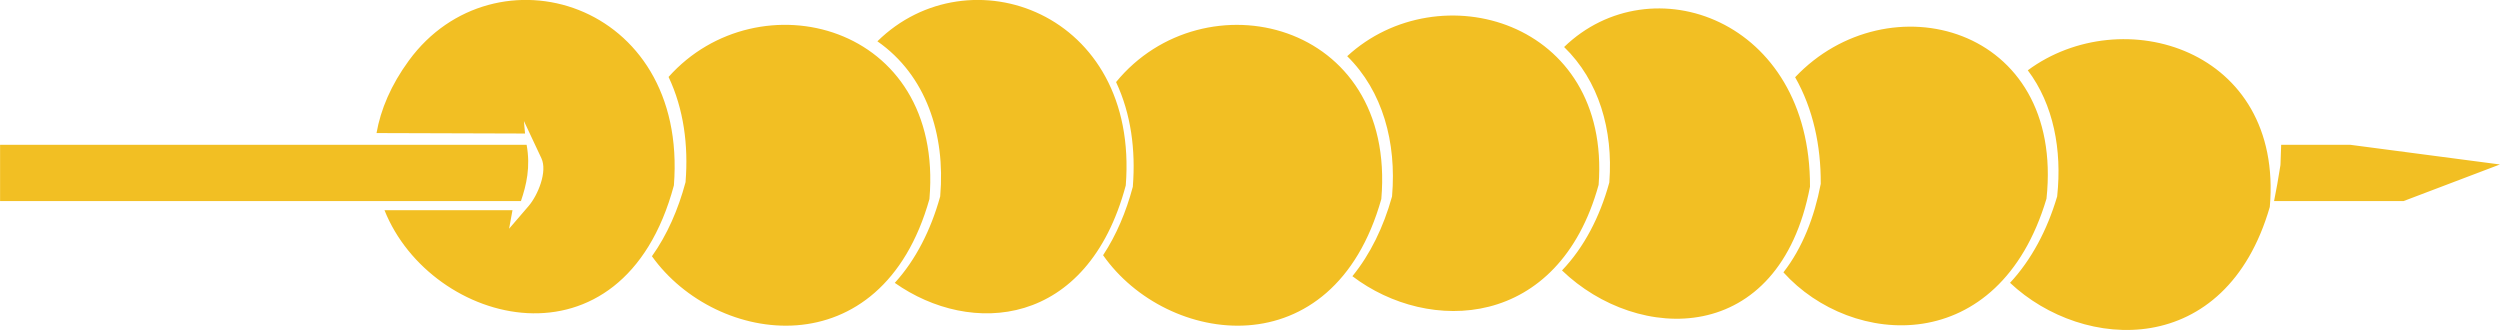 <?xml version="1.0" encoding="UTF-8"?>
<!DOCTYPE svg PUBLIC "-//W3C//DTD SVG 1.1//EN" "http://www.w3.org/Graphics/SVG/1.1/DTD/svg11.dtd">
<!-- Creator: CorelDRAW 2018 (64-Bit) -->
<svg xmlns="http://www.w3.org/2000/svg" xml:space="preserve" width="2.144in" height="0.283in" version="1.1" shape-rendering="geometricPrecision" text-rendering="geometricPrecision" image-rendering="optimizeQuality" fill-rule="evenodd" clip-rule="evenodd"
viewBox="0 0 760.28 100.36"
 xmlns:xlink="http://www.w3.org/1999/xlink">
 <g id="Layer_x0020_1">
  <path fill="#F2BF23" d="M690.29 62.95c-13.44,46.35 -56.68,44.07 -79,23.06 6.5,-6.98 11.29,-16.06 14.27,-26.07l0.06 -0.19 0.02 -0.2c1.47,-13.91 -1.1,-27.77 -8.95,-38.17 28.58,-21.15 77.84,-6.7 73.6,41.58zm-690.29 -18.92l160.14 0c1.23,6.76 -0.07,12.26 -1.73,17.12l-158.41 0 0 -17.12zm693.75 0l20.96 0 45.57 5.99 -29.3 11.13 -39.39 0c0.7,-3.45 1.32,-6.98 1.88,-10.57l0.06 -0.38 0.02 -0.4c0.09,-1.93 0.16,-3.85 0.2,-5.76zm-534.09 -3.41l-0.34 -3.81 5.31 11.31c1.92,4.08 -1.09,11.28 -3.87,14.52l-5.95 6.92 1.03 -5.63 -38.93 0c14.11,35.35 72.43,50.64 88.02,-7.55 4.4,-56.21 -54.69,-73.35 -80.59,-37.98 -5.45,7.45 -8.59,14.9 -9.85,22.07l45.17 0.14zm123 19.87c-14.59,51.96 -64.93,44.73 -84.41,17.44 4.65,-6.51 8,-14.25 10.18,-22.37l0.05 -0.19 0.01 -0.2c0.86,-10.95 -0.55,-22 -5.18,-31.77 27.18,-30.47 83.91,-16.41 79.34,37.09zm59.7 -4.1c-11.65,43.48 -47.16,45.93 -70.25,29.64 6.41,-7.02 10.96,-16.13 13.74,-26.05l0.06 -0.2 0.02 -0.21c1.6,-18.73 -4.29,-36.68 -19.11,-47.01 27.77,-27.31 79.68,-8.99 75.54,43.82zm77.73 4.1c-14.65,52.15 -65.32,44.68 -84.63,17.13 4.05,-6.14 7.02,-13.24 9,-20.66l0.05 -0.19 0.01 -0.2c0.85,-10.89 -0.54,-21.88 -5.11,-31.61 26.61,-32.47 85.31,-18.85 80.67,35.54zm66.08 -4.28c-12.19,44.09 -51.68,45.45 -74.89,27.79 5.49,-6.71 9.47,-15.03 11.99,-24.02l0.06 -0.2 0.02 -0.21c1.38,-16.22 -2.85,-31.87 -13.65,-42.48 27.8,-25.6 80.23,-10.92 76.47,39.11zm64.28 0.58c-9.33,48.86 -52.38,47.61 -75.42,25.46 6.72,-7.02 11.49,-16.28 14.33,-26.54l0.06 -0.21 0.01 -0.21c1.19,-15.79 -3.18,-30.74 -13.76,-40.99 26.38,-25.52 75,-8.56 74.78,42.49zm71.93 3.62c-14.49,48.57 -59.3,45.38 -80.01,22.42 5.81,-7.44 9.43,-16.89 11.31,-26.72l0.04 -0.2 0 -0.2c0.05,-11.29 -2.28,-22.55 -7.79,-32.22 28.11,-29.72 82.03,-15.82 76.45,36.92z"/>
 </g>
</svg>

